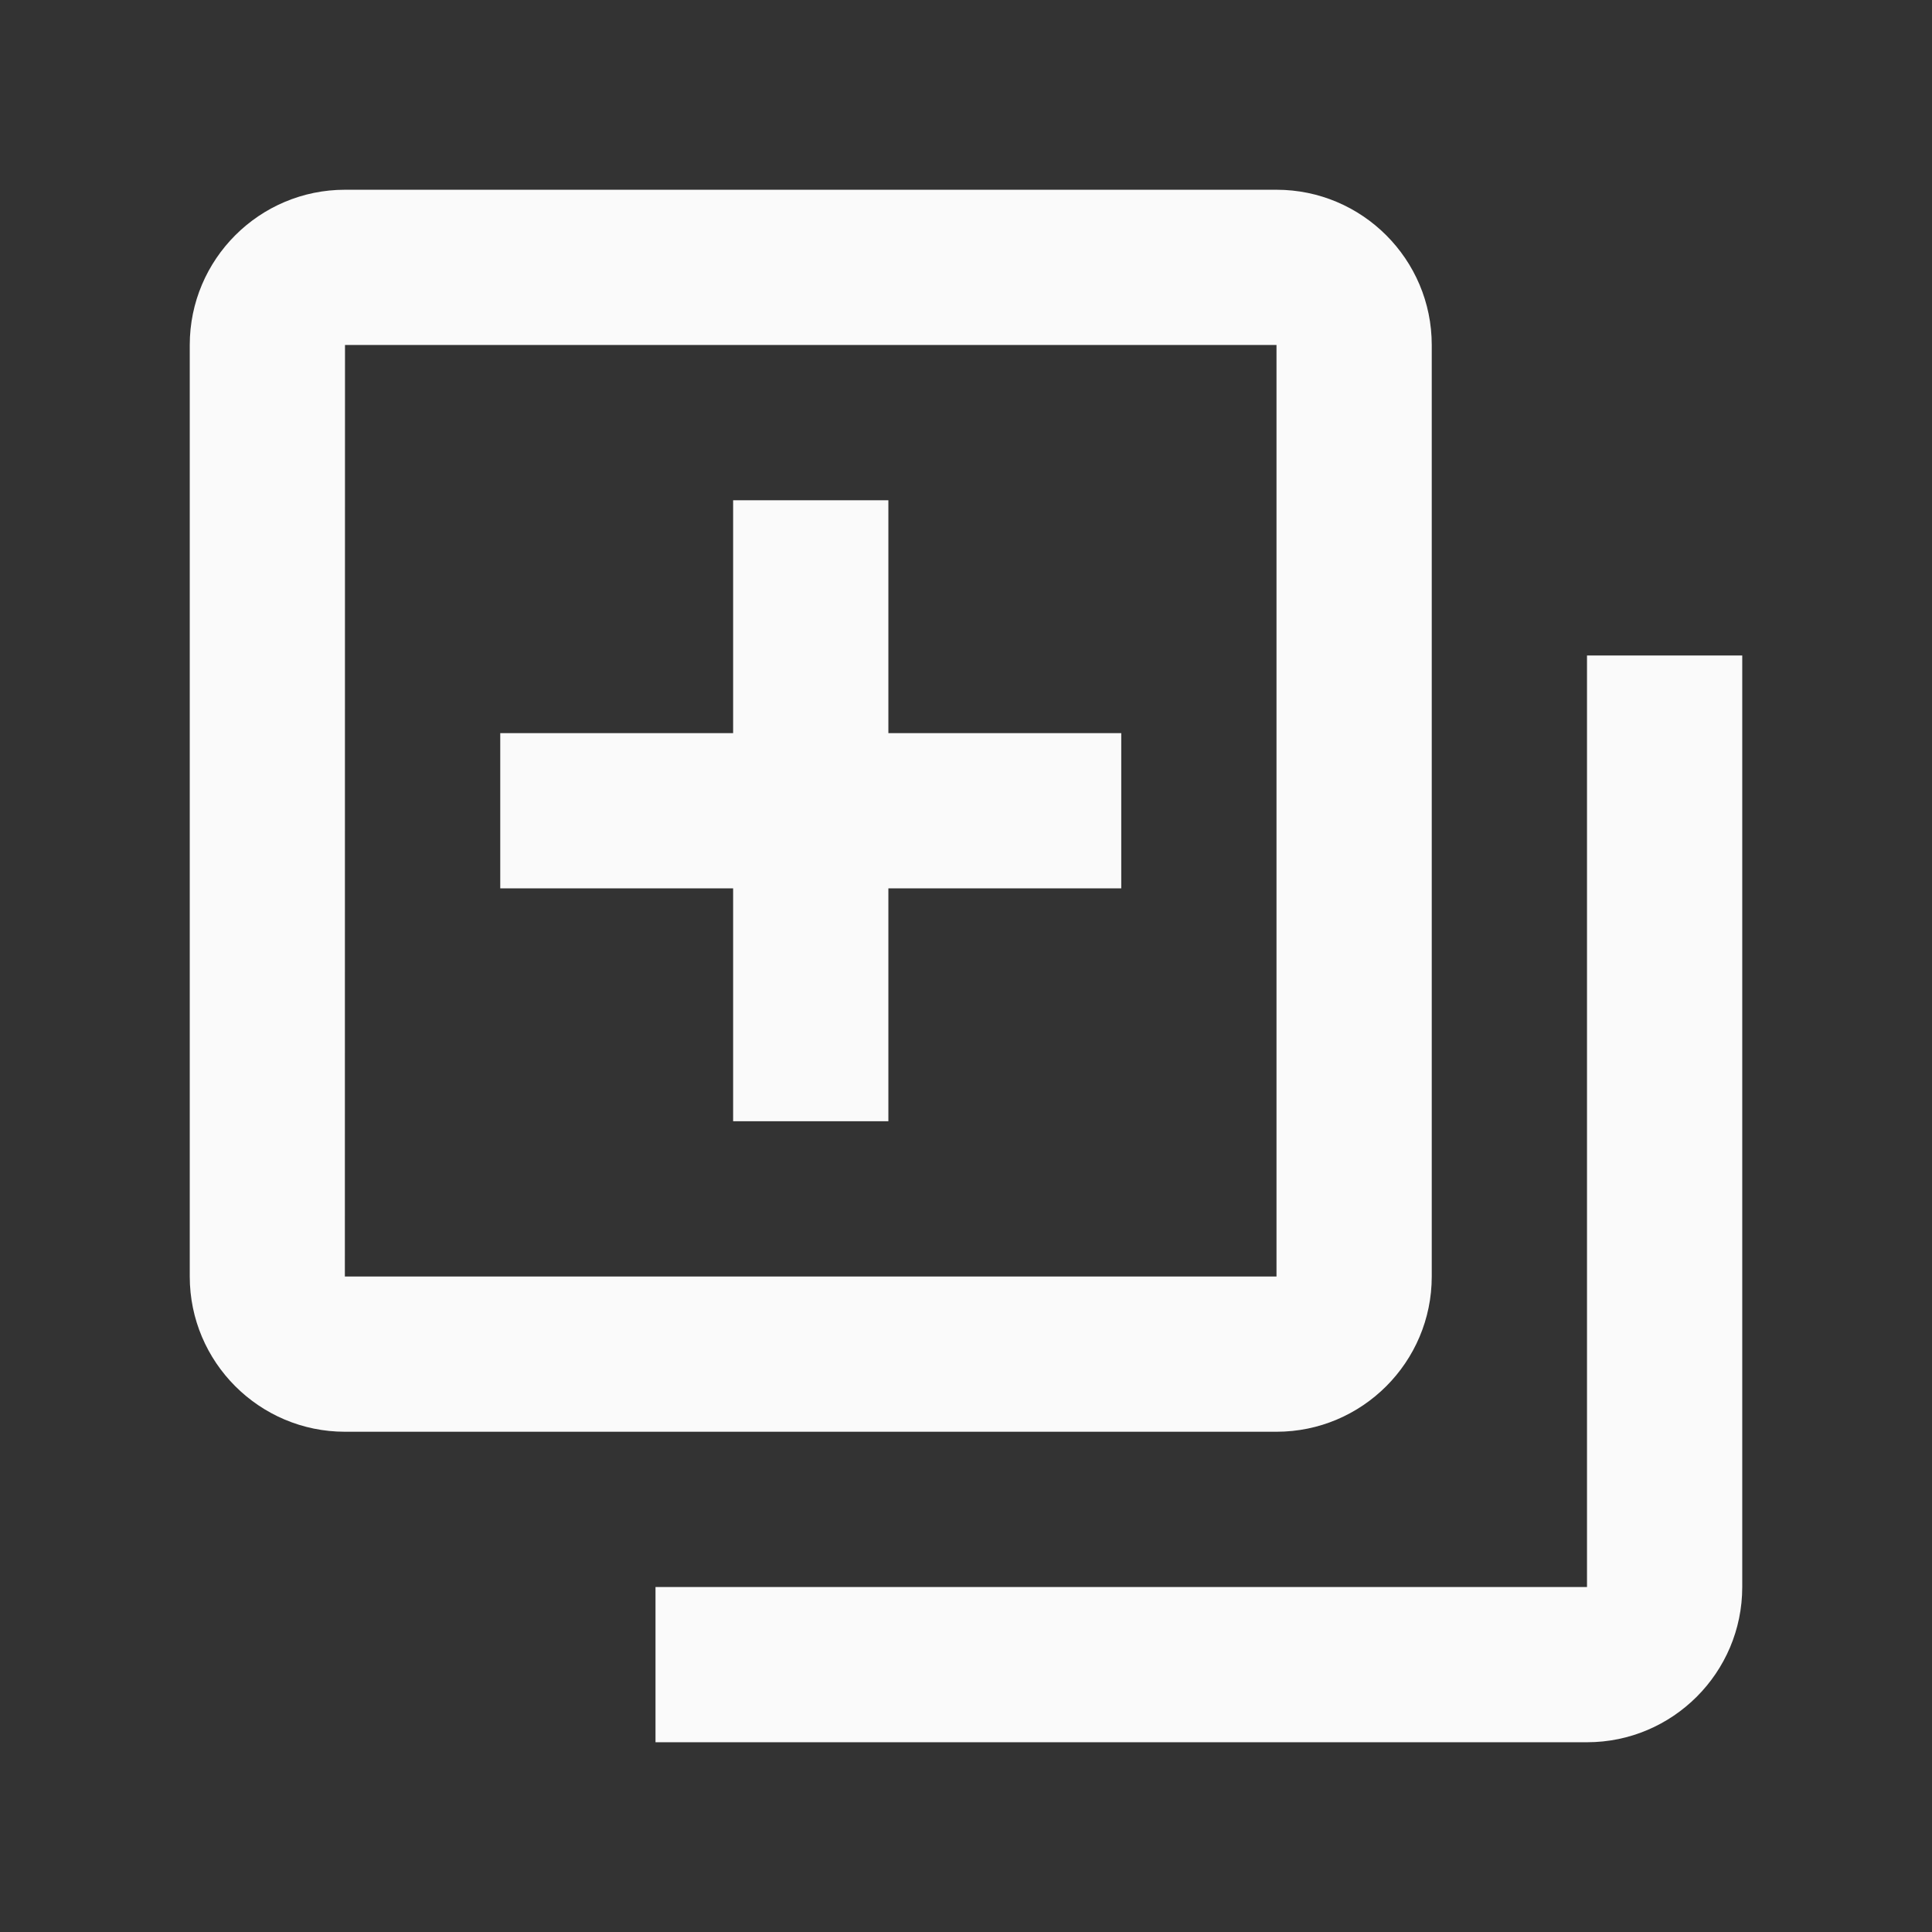 <svg width="28" height="28" viewBox="0 0 28 28" fill="none" xmlns="http://www.w3.org/2000/svg">
<rect x="0" y="0" width="28" height="28" fill="#333333" stroke="none"/>
<path d="M5 2.75H18.5C19.741 2.75 20.75 3.759 20.75 5V18.5C20.75 19.741 19.741 20.75 18.5 20.75H5C3.759 20.75 2.75 19.741 2.75 18.5V5C2.75 3.759 3.759 2.75 5 2.75ZM18.5 18.5V5H5L4.998 18.5H18.5Z" fill="#FAFAFA"/>
<path d="M23 9.5H25.25V23C25.25 24.241 24.241 25.25 23 25.25H9.5V23H23V9.5ZM10.625 7.25H12.875V10.625H16.25V12.875H12.875V16.25H10.625V12.875H7.25V10.625H10.625V7.25Z" fill="#FAFAFA"/>
</svg>

